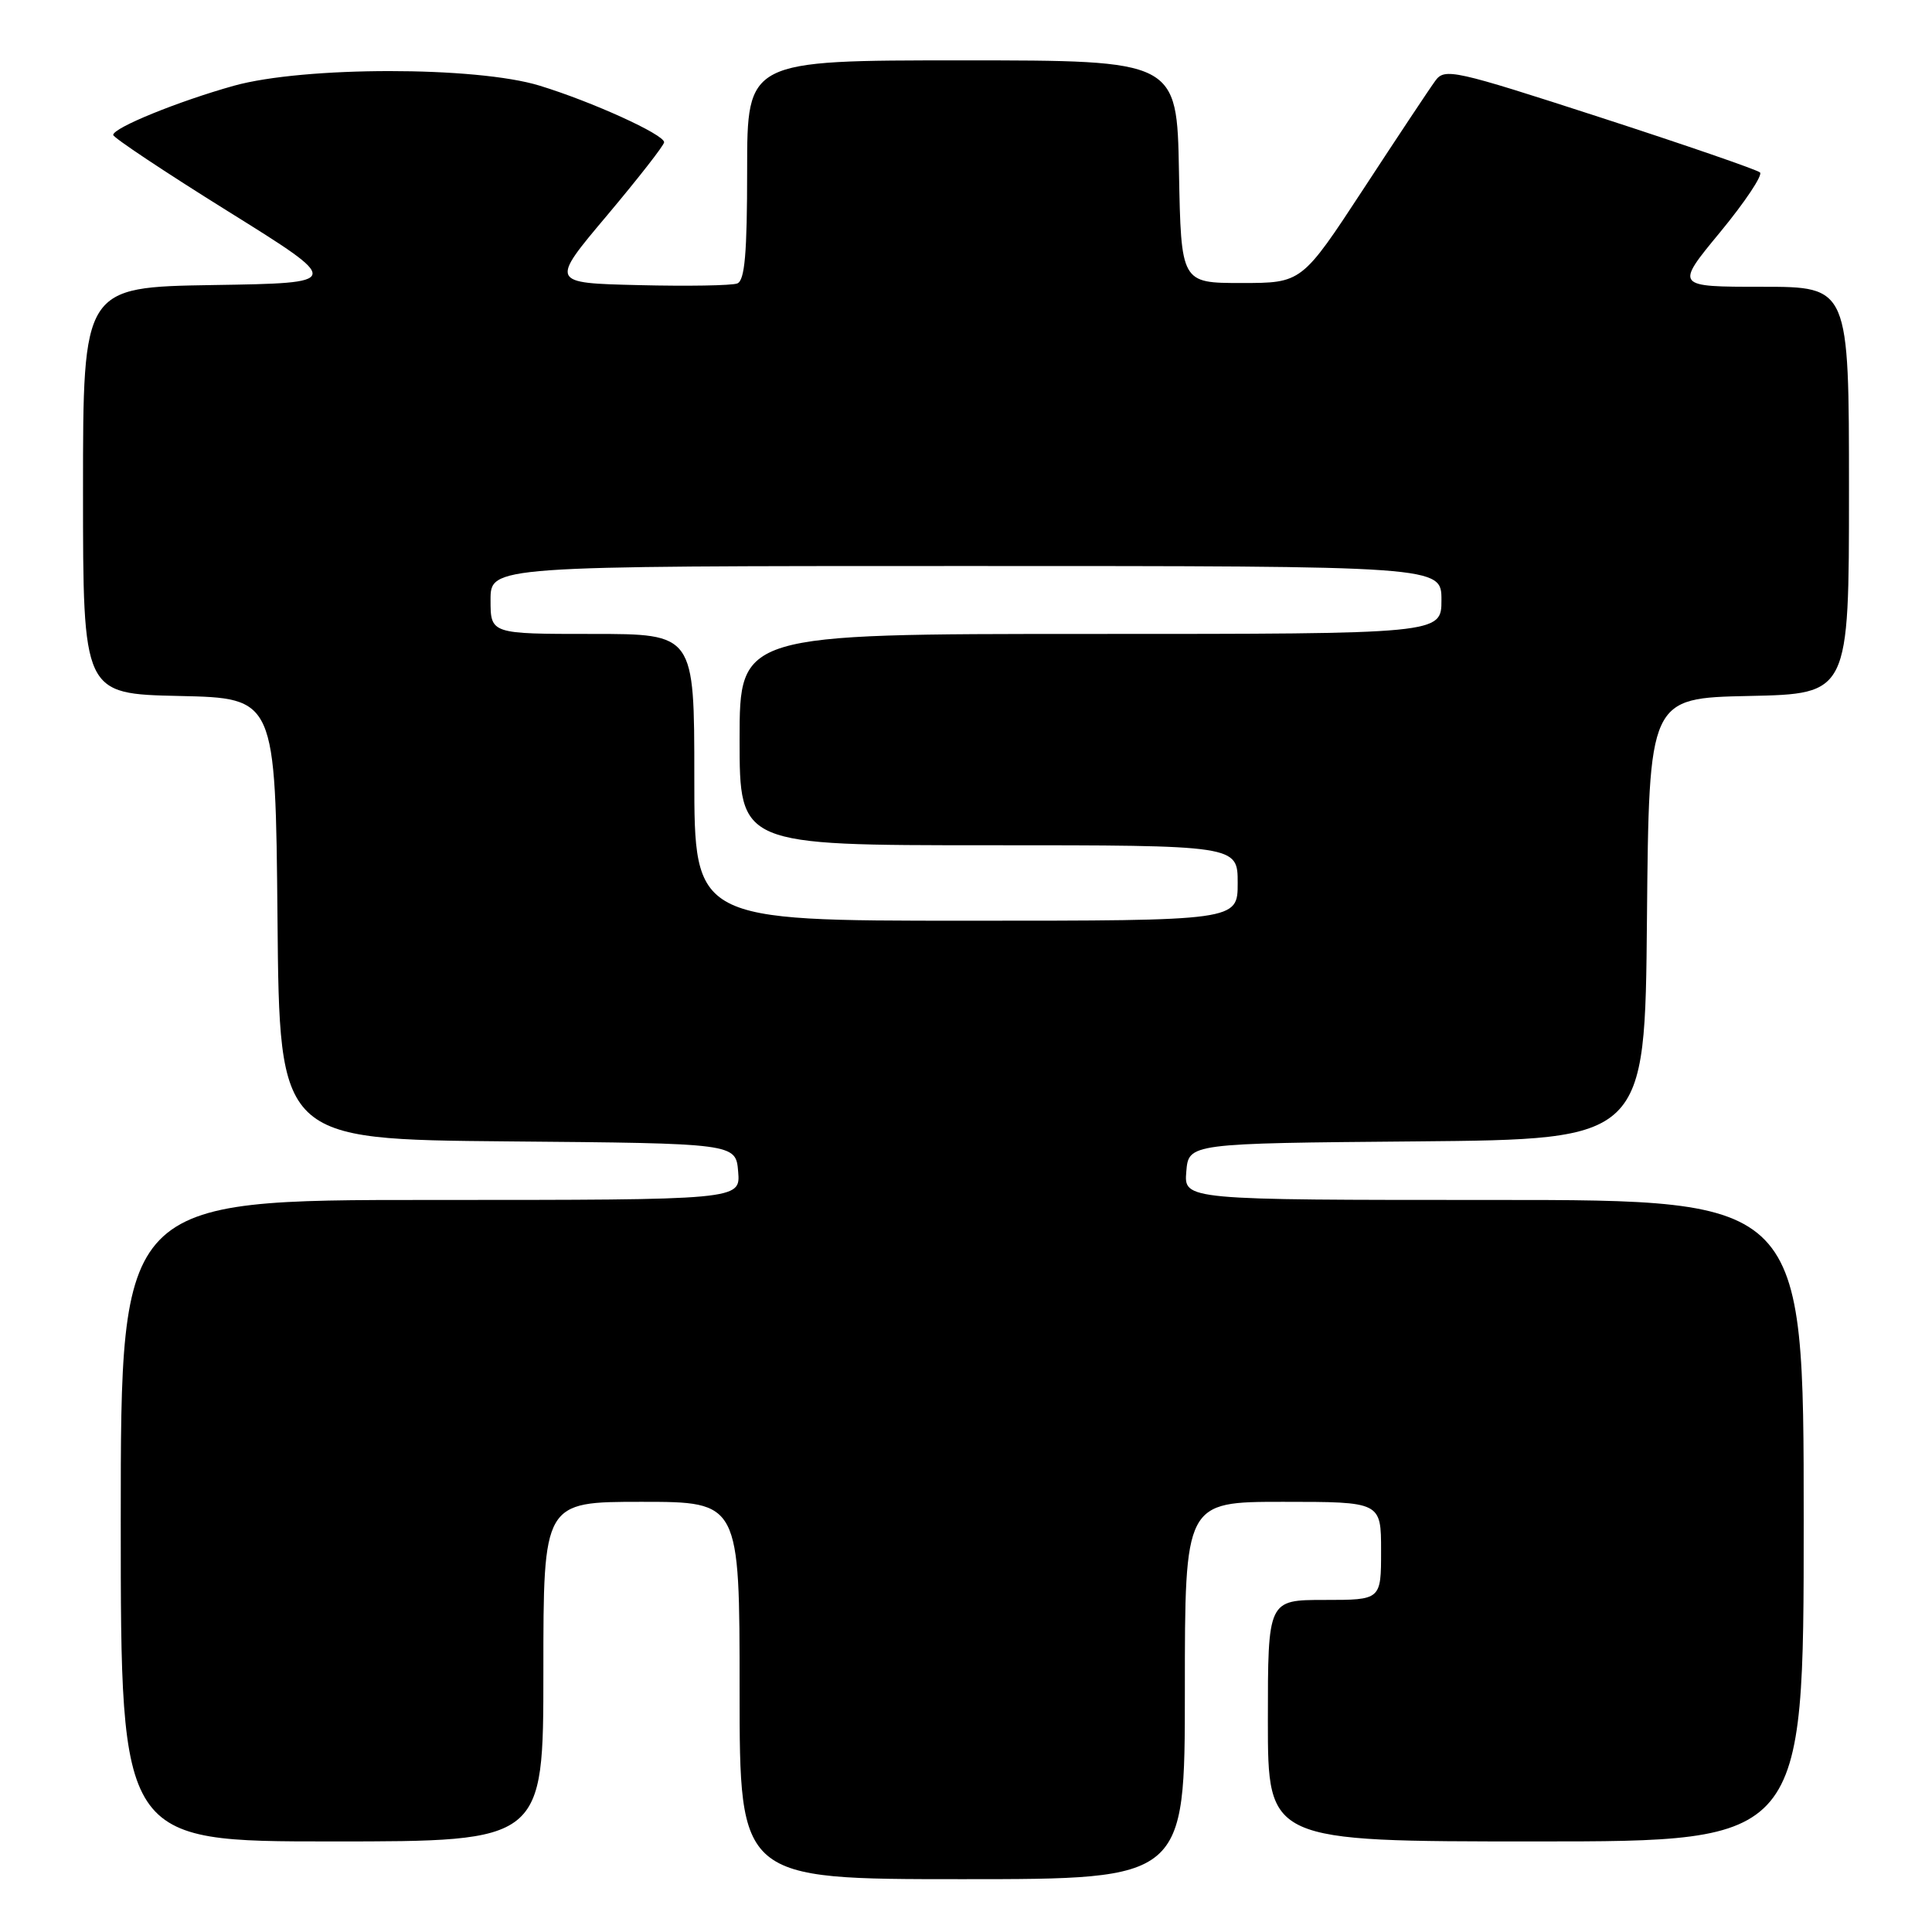 <?xml version="1.0" encoding="UTF-8" standalone="no"?>
<!DOCTYPE svg PUBLIC "-//W3C//DTD SVG 1.1//EN" "http://www.w3.org/Graphics/SVG/1.1/DTD/svg11.dtd" >
<svg xmlns="http://www.w3.org/2000/svg" xmlns:xlink="http://www.w3.org/1999/xlink" version="1.1" viewBox="0 0 256 256">
 <g >
 <path fill="currentColor"
d=" M 157.00 224.00 C 157.00 199.00 157.00 199.00 170.00 199.00 C 183.00 199.00 183.00 199.00 183.00 205.50 C 183.00 212.00 183.00 212.00 175.50 212.00 C 168.00 212.00 168.00 212.00 168.00 228.00 C 168.00 244.00 168.00 244.00 203.50 244.00 C 239.00 244.00 239.00 244.00 239.00 201.50 C 239.00 159.00 239.00 159.00 197.94 159.00 C 156.88 159.00 156.88 159.00 157.19 155.25 C 157.50 151.50 157.50 151.50 187.73 151.24 C 217.97 150.97 217.97 150.97 218.23 121.74 C 218.50 92.50 218.50 92.50 231.75 92.22 C 245.00 91.94 245.00 91.94 245.00 64.97 C 245.00 38.00 245.00 38.00 233.48 38.00 C 221.95 38.00 221.95 38.00 227.93 30.76 C 231.22 26.77 233.59 23.21 233.21 22.85 C 232.82 22.49 223.28 19.20 212.00 15.54 C 192.64 9.26 191.43 8.99 190.19 10.70 C 189.46 11.69 185.19 18.12 180.69 25.00 C 172.50 37.50 172.50 37.50 164.50 37.50 C 156.50 37.50 156.50 37.50 156.22 22.75 C 155.95 8.00 155.95 8.00 127.47 8.00 C 99.00 8.00 99.00 8.00 99.00 22.53 C 99.00 33.58 98.69 37.18 97.69 37.56 C 96.97 37.84 91.10 37.94 84.64 37.78 C 72.89 37.50 72.89 37.50 80.45 28.53 C 84.60 23.59 88.00 19.24 88.00 18.85 C 88.00 17.82 78.46 13.48 71.50 11.35 C 63.12 8.77 40.28 8.78 31.00 11.36 C 23.63 13.42 15.00 16.93 15.00 17.88 C 15.00 18.23 21.85 22.79 30.23 28.01 C 45.46 37.50 45.46 37.50 28.23 37.77 C 11.00 38.05 11.00 38.05 11.00 64.99 C 11.00 91.94 11.00 91.94 23.75 92.22 C 36.50 92.50 36.50 92.50 36.77 121.74 C 37.03 150.97 37.03 150.97 67.27 151.24 C 97.50 151.50 97.50 151.50 97.81 155.25 C 98.12 159.00 98.12 159.00 57.06 159.00 C 16.00 159.00 16.00 159.00 16.00 201.50 C 16.00 244.00 16.00 244.00 44.00 244.00 C 72.00 244.00 72.00 244.00 72.00 221.50 C 72.00 199.00 72.00 199.00 85.00 199.00 C 98.00 199.00 98.00 199.00 98.00 224.00 C 98.00 249.00 98.00 249.00 127.50 249.00 C 157.00 249.00 157.00 249.00 157.00 224.00 Z  M 92.00 103.00 C 92.00 84.00 92.00 84.00 78.50 84.00 C 65.00 84.00 65.00 84.00 65.00 79.50 C 65.00 75.00 65.00 75.00 128.00 75.00 C 191.00 75.00 191.00 75.00 191.00 79.50 C 191.00 84.00 191.00 84.00 144.50 84.00 C 98.00 84.00 98.00 84.00 98.00 98.00 C 98.00 112.00 98.00 112.00 131.00 112.00 C 164.00 112.00 164.00 112.00 164.00 117.00 C 164.00 122.00 164.00 122.00 128.00 122.00 C 92.00 122.00 92.00 122.00 92.00 103.00 Z "/>
</g>
</svg>